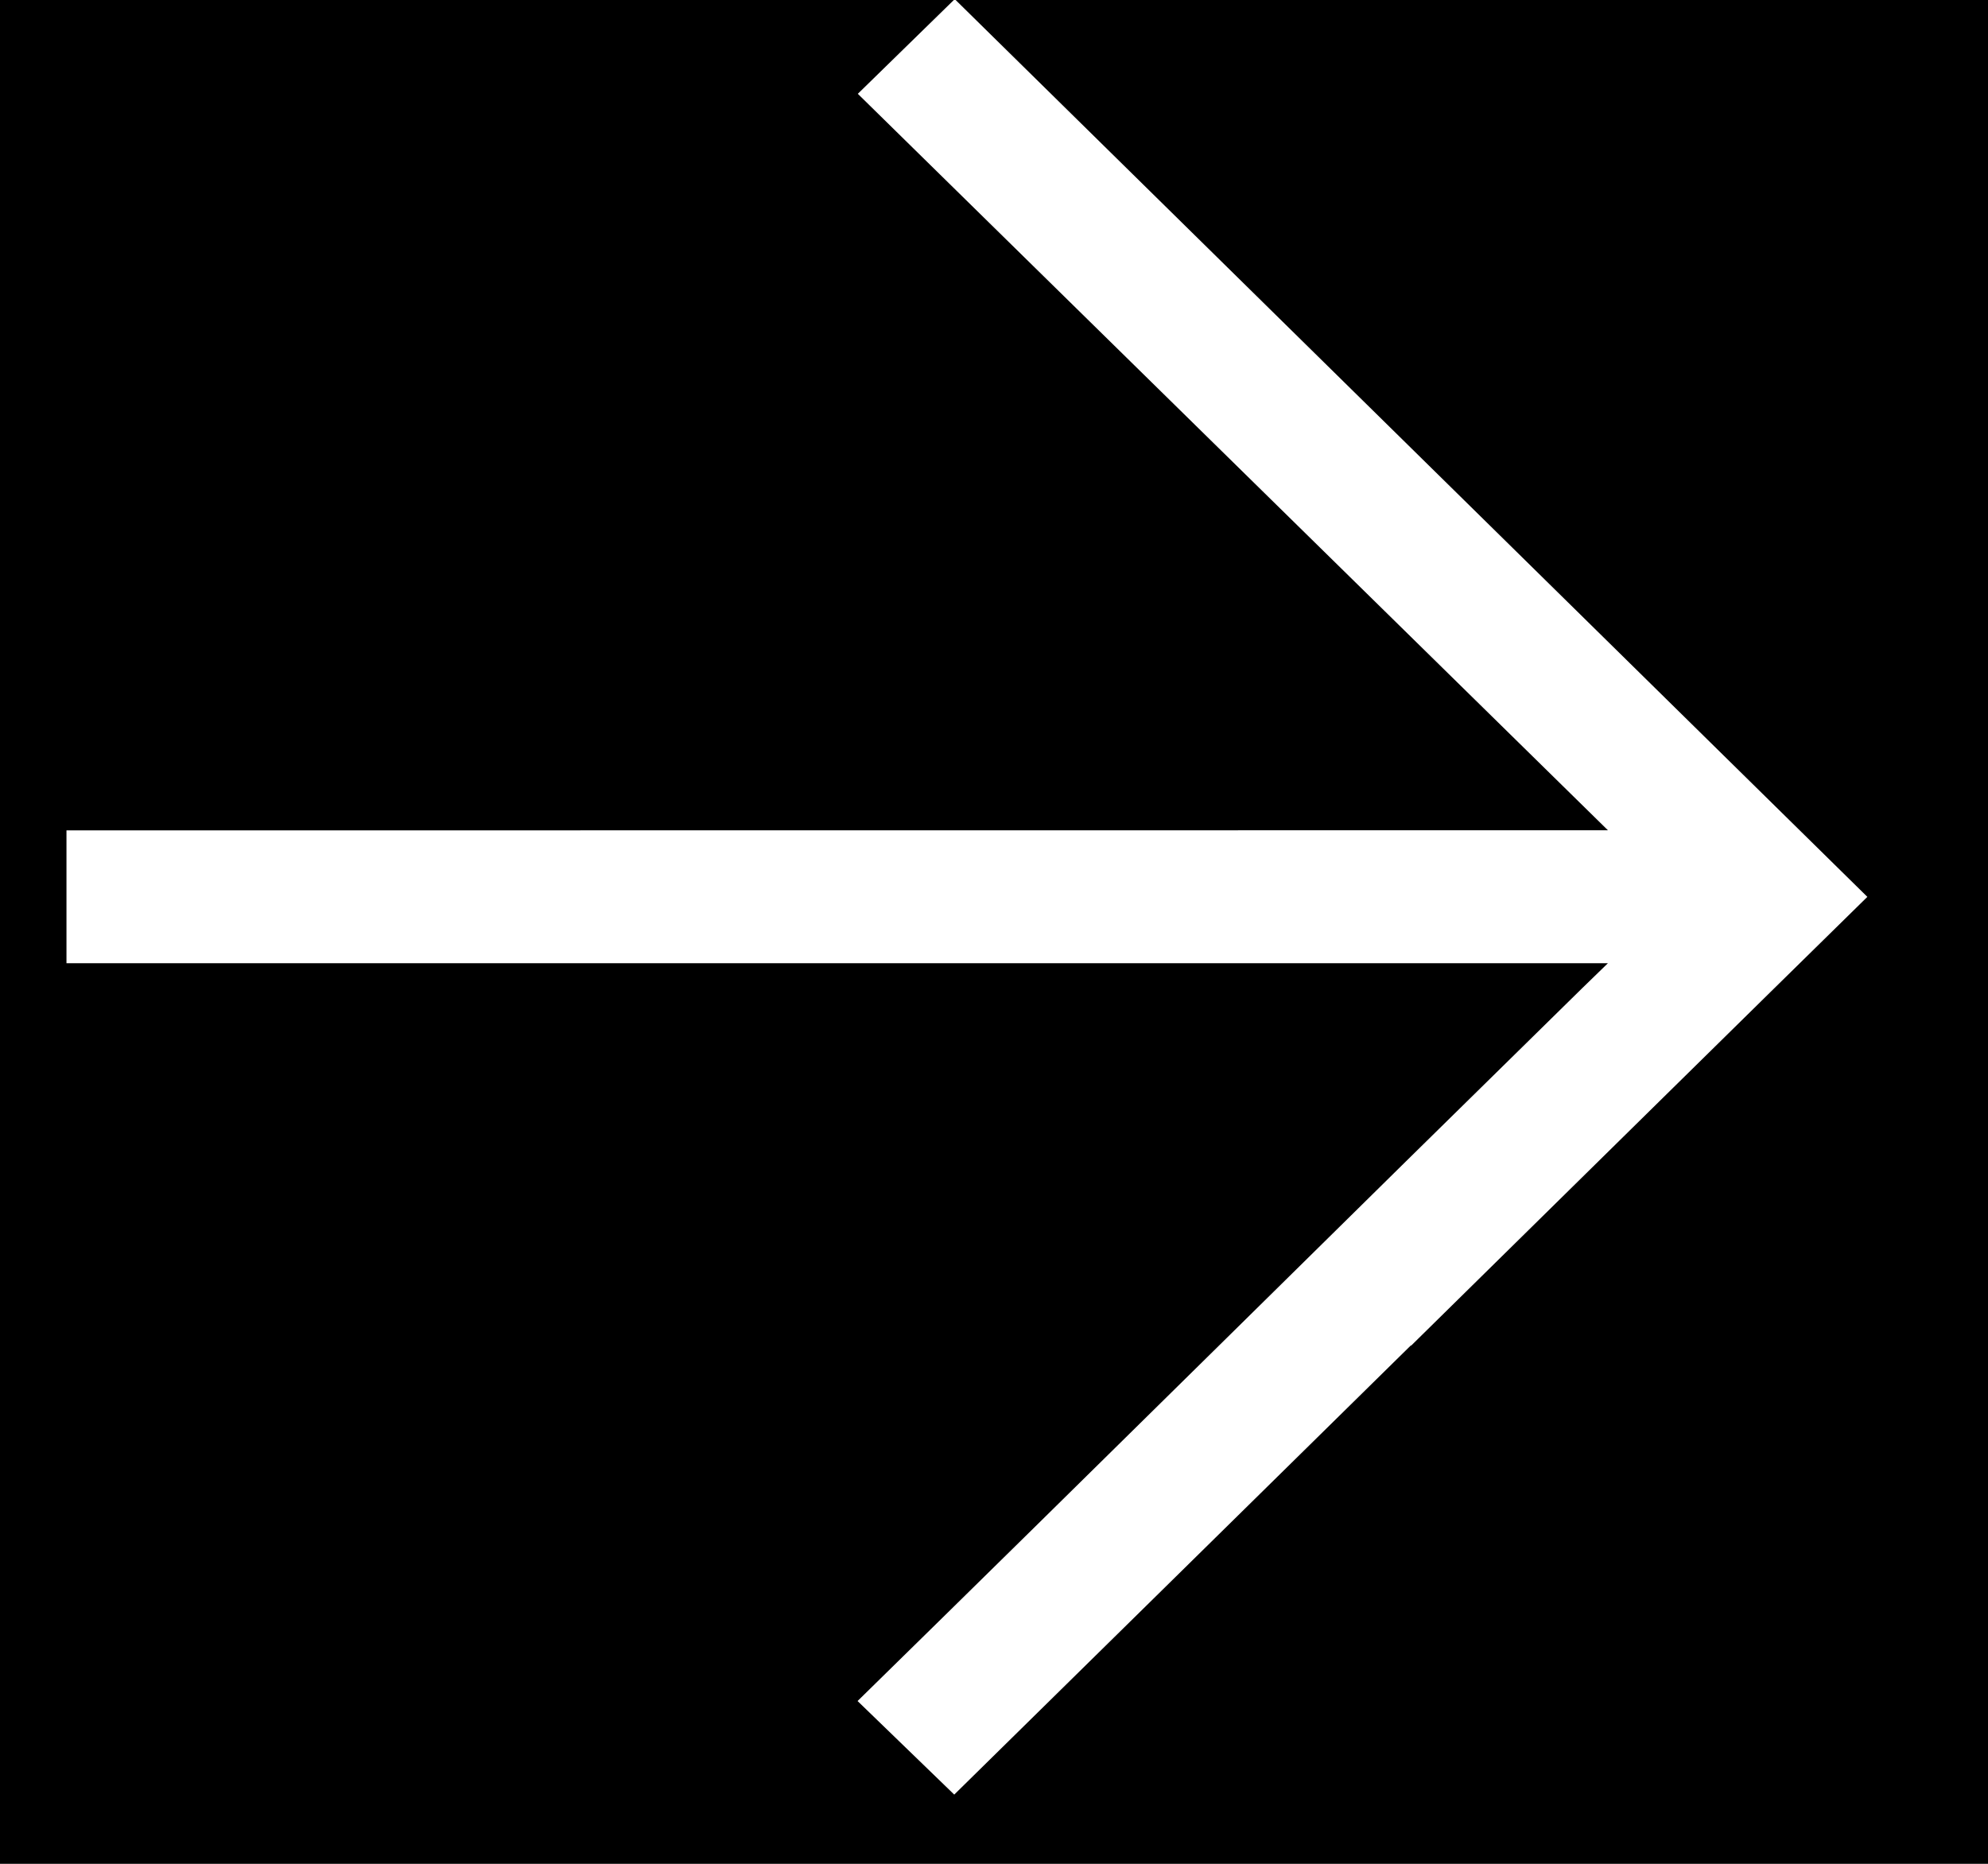 <svg width="16" height="15" viewBox="0 0 16 15" fill="none" xmlns="http://www.w3.org/2000/svg">
<rect width="16" height="15" fill="#C3C3C3"/>
<rect id="Rectangle 14" x="-2799" y="-9233" width="16577" height="11074" stroke="black" stroke-width="6"/>
<g id="Homepage / Desktop" clip-path="url(#clip0_5014_2444)">
<rect width="1440" height="8299" transform="translate(-1083 -7991)" fill="#F8F8F2"/>
<g id="Footer" clip-path="url(#clip1_5014_2444)">
<g id="Footer / Desktop" clip-path="url(#clip2_5014_2444)">
<rect id="Rectangle 7" x="-1083" y="-391" width="1440" height="616" fill="black"/>
<g id="Frame 120">
<g id="Column">
<g id="Input Fields with Labels">
<g id="Frame 11">
<path id="Vector" d="M11.355 10.828C9.988 12.172 8.621 13.519 7.68 14.443L6.902 13.69C7.786 12.824 8.811 11.815 9.866 10.775C10.824 9.83 11.807 8.862 12.734 7.953L12.941 7.752L0.535 7.752L0.535 6.683L12.941 6.682L6.904 0.755L7.684 -0.007L15.029 7.218C14.088 8.141 12.723 9.486 11.357 10.83L11.355 10.828Z" fill="white"/>
</g>
</g>
</g>
</g>
</g>
</g>
</g>
<defs>
<clipPath id="clip0_5014_2444">
<rect width="1440" height="8299" fill="white" transform="translate(-1083 -7991)"/>
</clipPath>
<clipPath id="clip1_5014_2444">
<rect width="1440" height="616" fill="white" transform="translate(-1083 -391)"/>
</clipPath>
<clipPath id="clip2_5014_2444">
<rect width="1440" height="616" fill="white" transform="translate(-1083 -391)"/>
</clipPath>
</defs>
</svg>
